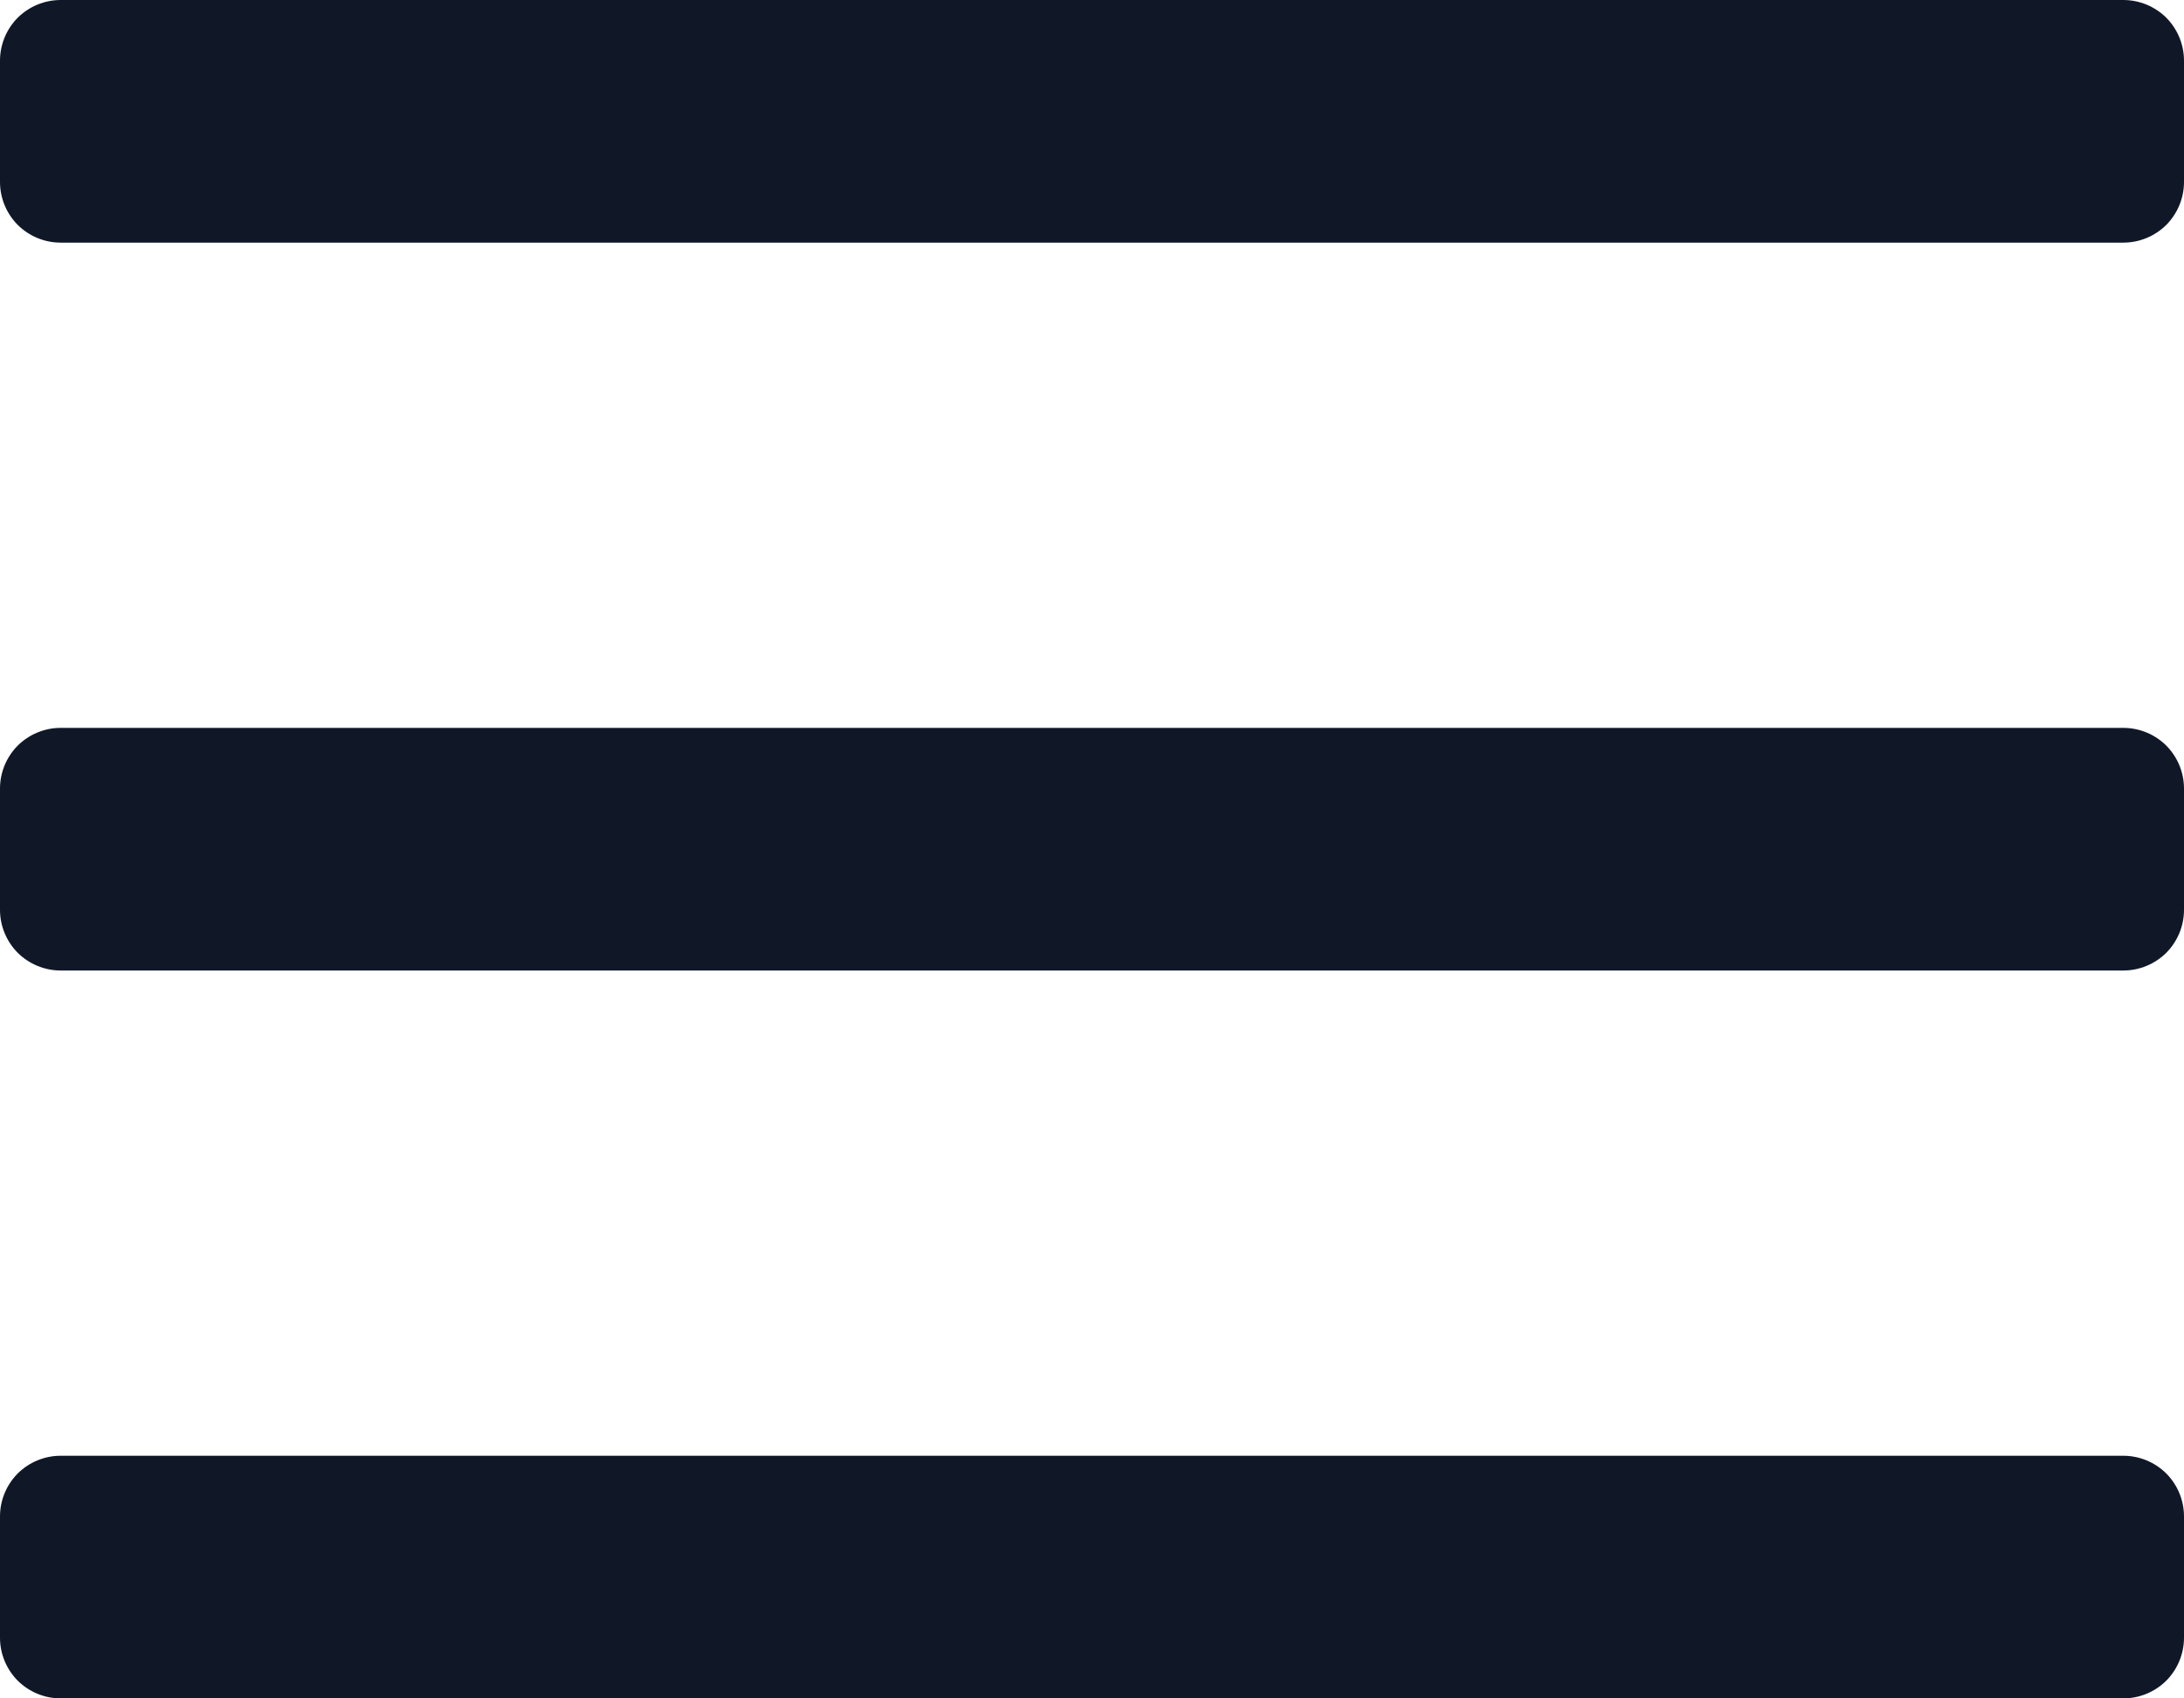 <svg width="18" height="14" viewBox="0 0 18 14" fill="none" xmlns="http://www.w3.org/2000/svg">
    <path d="M17.5 2H0.5C0.367 2 0.24 1.947 0.146 1.854C0.053 1.76 0 1.633 0 1.5V0.5C0 0.367 0.053 0.24 0.146 0.146C0.24 0.053 0.367 0 0.5 0H17.5C17.633 0 17.76 0.053 17.854 0.146C17.947 0.24 18 0.367 18 0.5V1.5C18 1.633 17.947 1.76 17.854 1.854C17.76 1.947 17.633 2 17.5 2ZM18 7.5V6.5C18 6.367 17.947 6.24 17.854 6.146C17.76 6.053 17.633 6 17.5 6H0.5C0.367 6 0.24 6.053 0.146 6.146C0.053 6.24 0 6.367 0 6.5V7.5C0 7.633 0.053 7.76 0.146 7.854C0.24 7.947 0.367 8 0.5 8H17.5C17.633 8 17.76 7.947 17.854 7.854C17.947 7.76 18 7.633 18 7.5ZM18 13.5V12.5C18 12.367 17.947 12.24 17.854 12.146C17.76 12.053 17.633 12 17.5 12H0.5C0.367 12 0.24 12.053 0.146 12.146C0.053 12.24 0 12.367 0 12.5V13.5C0 13.633 0.053 13.76 0.146 13.854C0.24 13.947 0.367 14 0.5 14H17.5C17.633 14 17.76 13.947 17.854 13.854C17.947 13.76 18 13.633 18 13.5Z"
          fill="#101828"/>
</svg>
